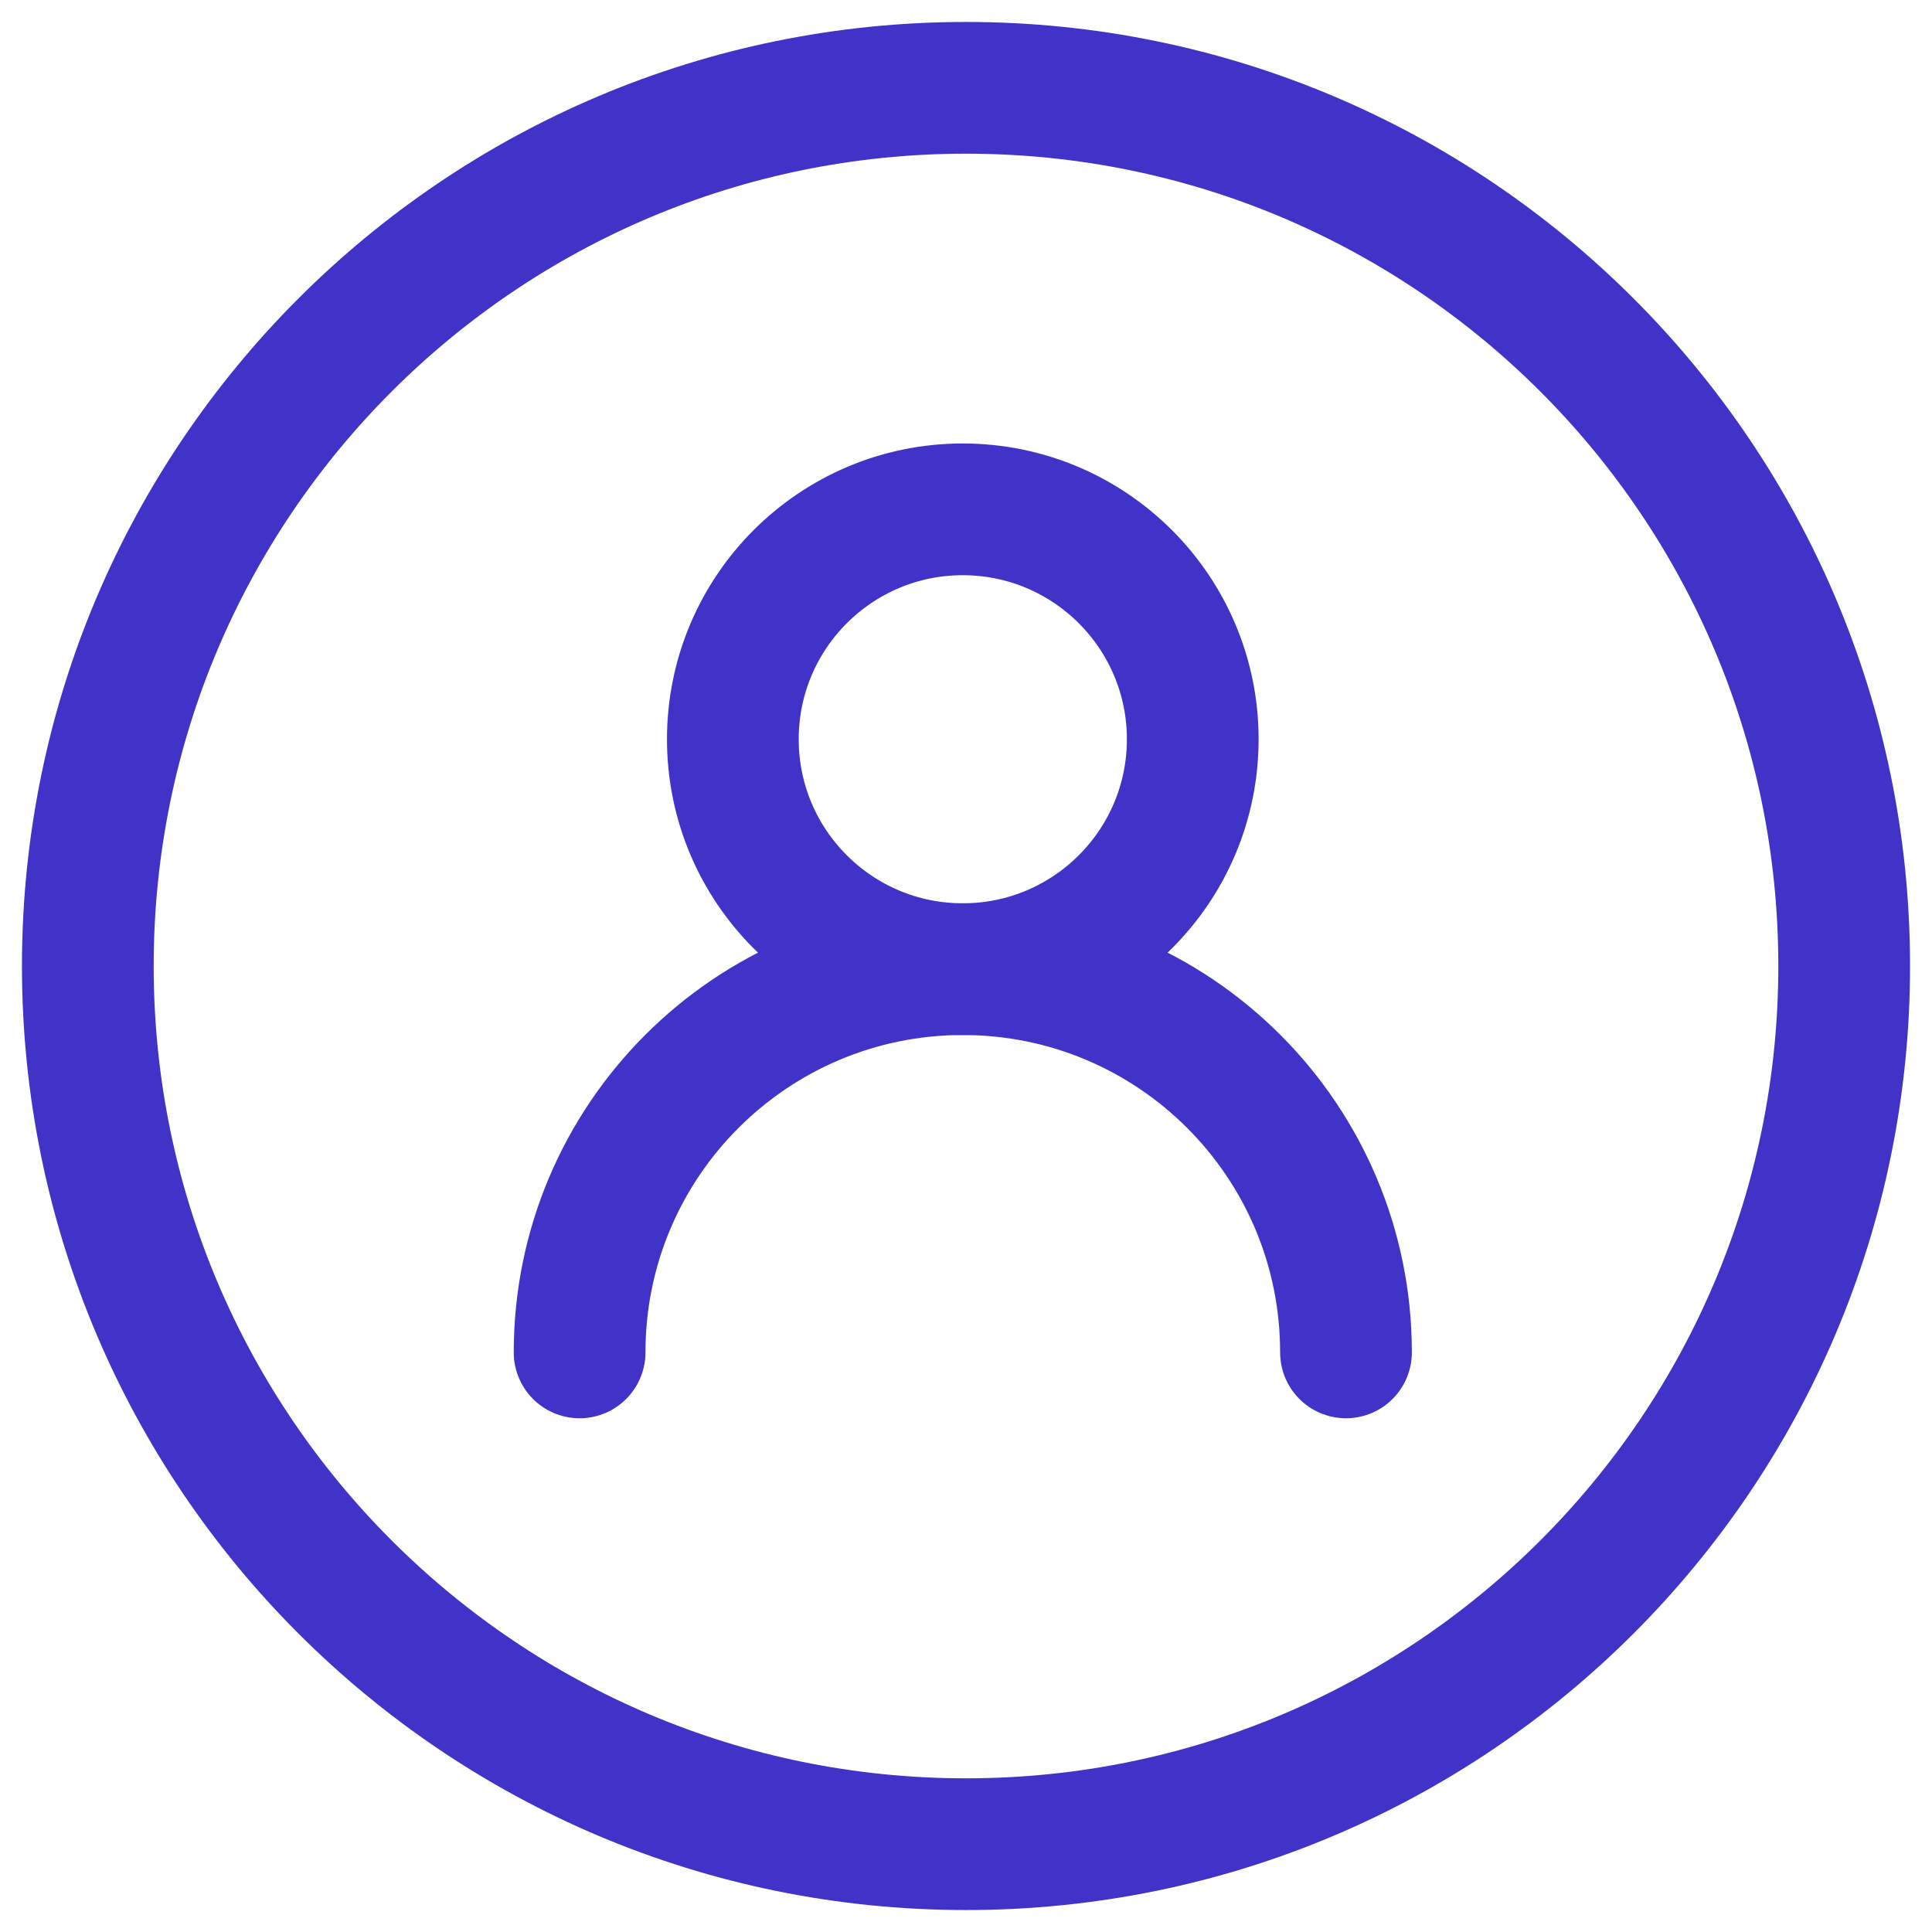 <svg width="22" height="22" viewBox="0 0 22 22" fill="none" xmlns="http://www.w3.org/2000/svg">
<path fill-rule="evenodd" clip-rule="evenodd" d="M11 21C16.523 21 21 16.523 21 11C21 5.477 16.523 1 11 1C5.477 1 1 5.477 1 11C1 16.523 5.477 21 11 21Z" stroke="#4132C8" stroke-width="1.5"/>
<path fill-rule="evenodd" clip-rule="evenodd" d="M10.963 11.036C12.409 11.036 13.582 9.864 13.582 8.418C13.582 6.972 12.409 5.8 10.963 5.8C9.518 5.8 8.345 6.972 8.345 8.418C8.345 9.864 9.518 11.036 10.963 11.036Z" stroke="#4132C8" stroke-width="1.5" stroke-linecap="round"/>
<path d="M15.327 15.4C15.327 12.99 13.374 11.036 10.964 11.036C8.554 11.036 6.6 12.99 6.6 15.4" stroke="#4132C8" stroke-width="1.5" stroke-linecap="round"/>
</svg>
